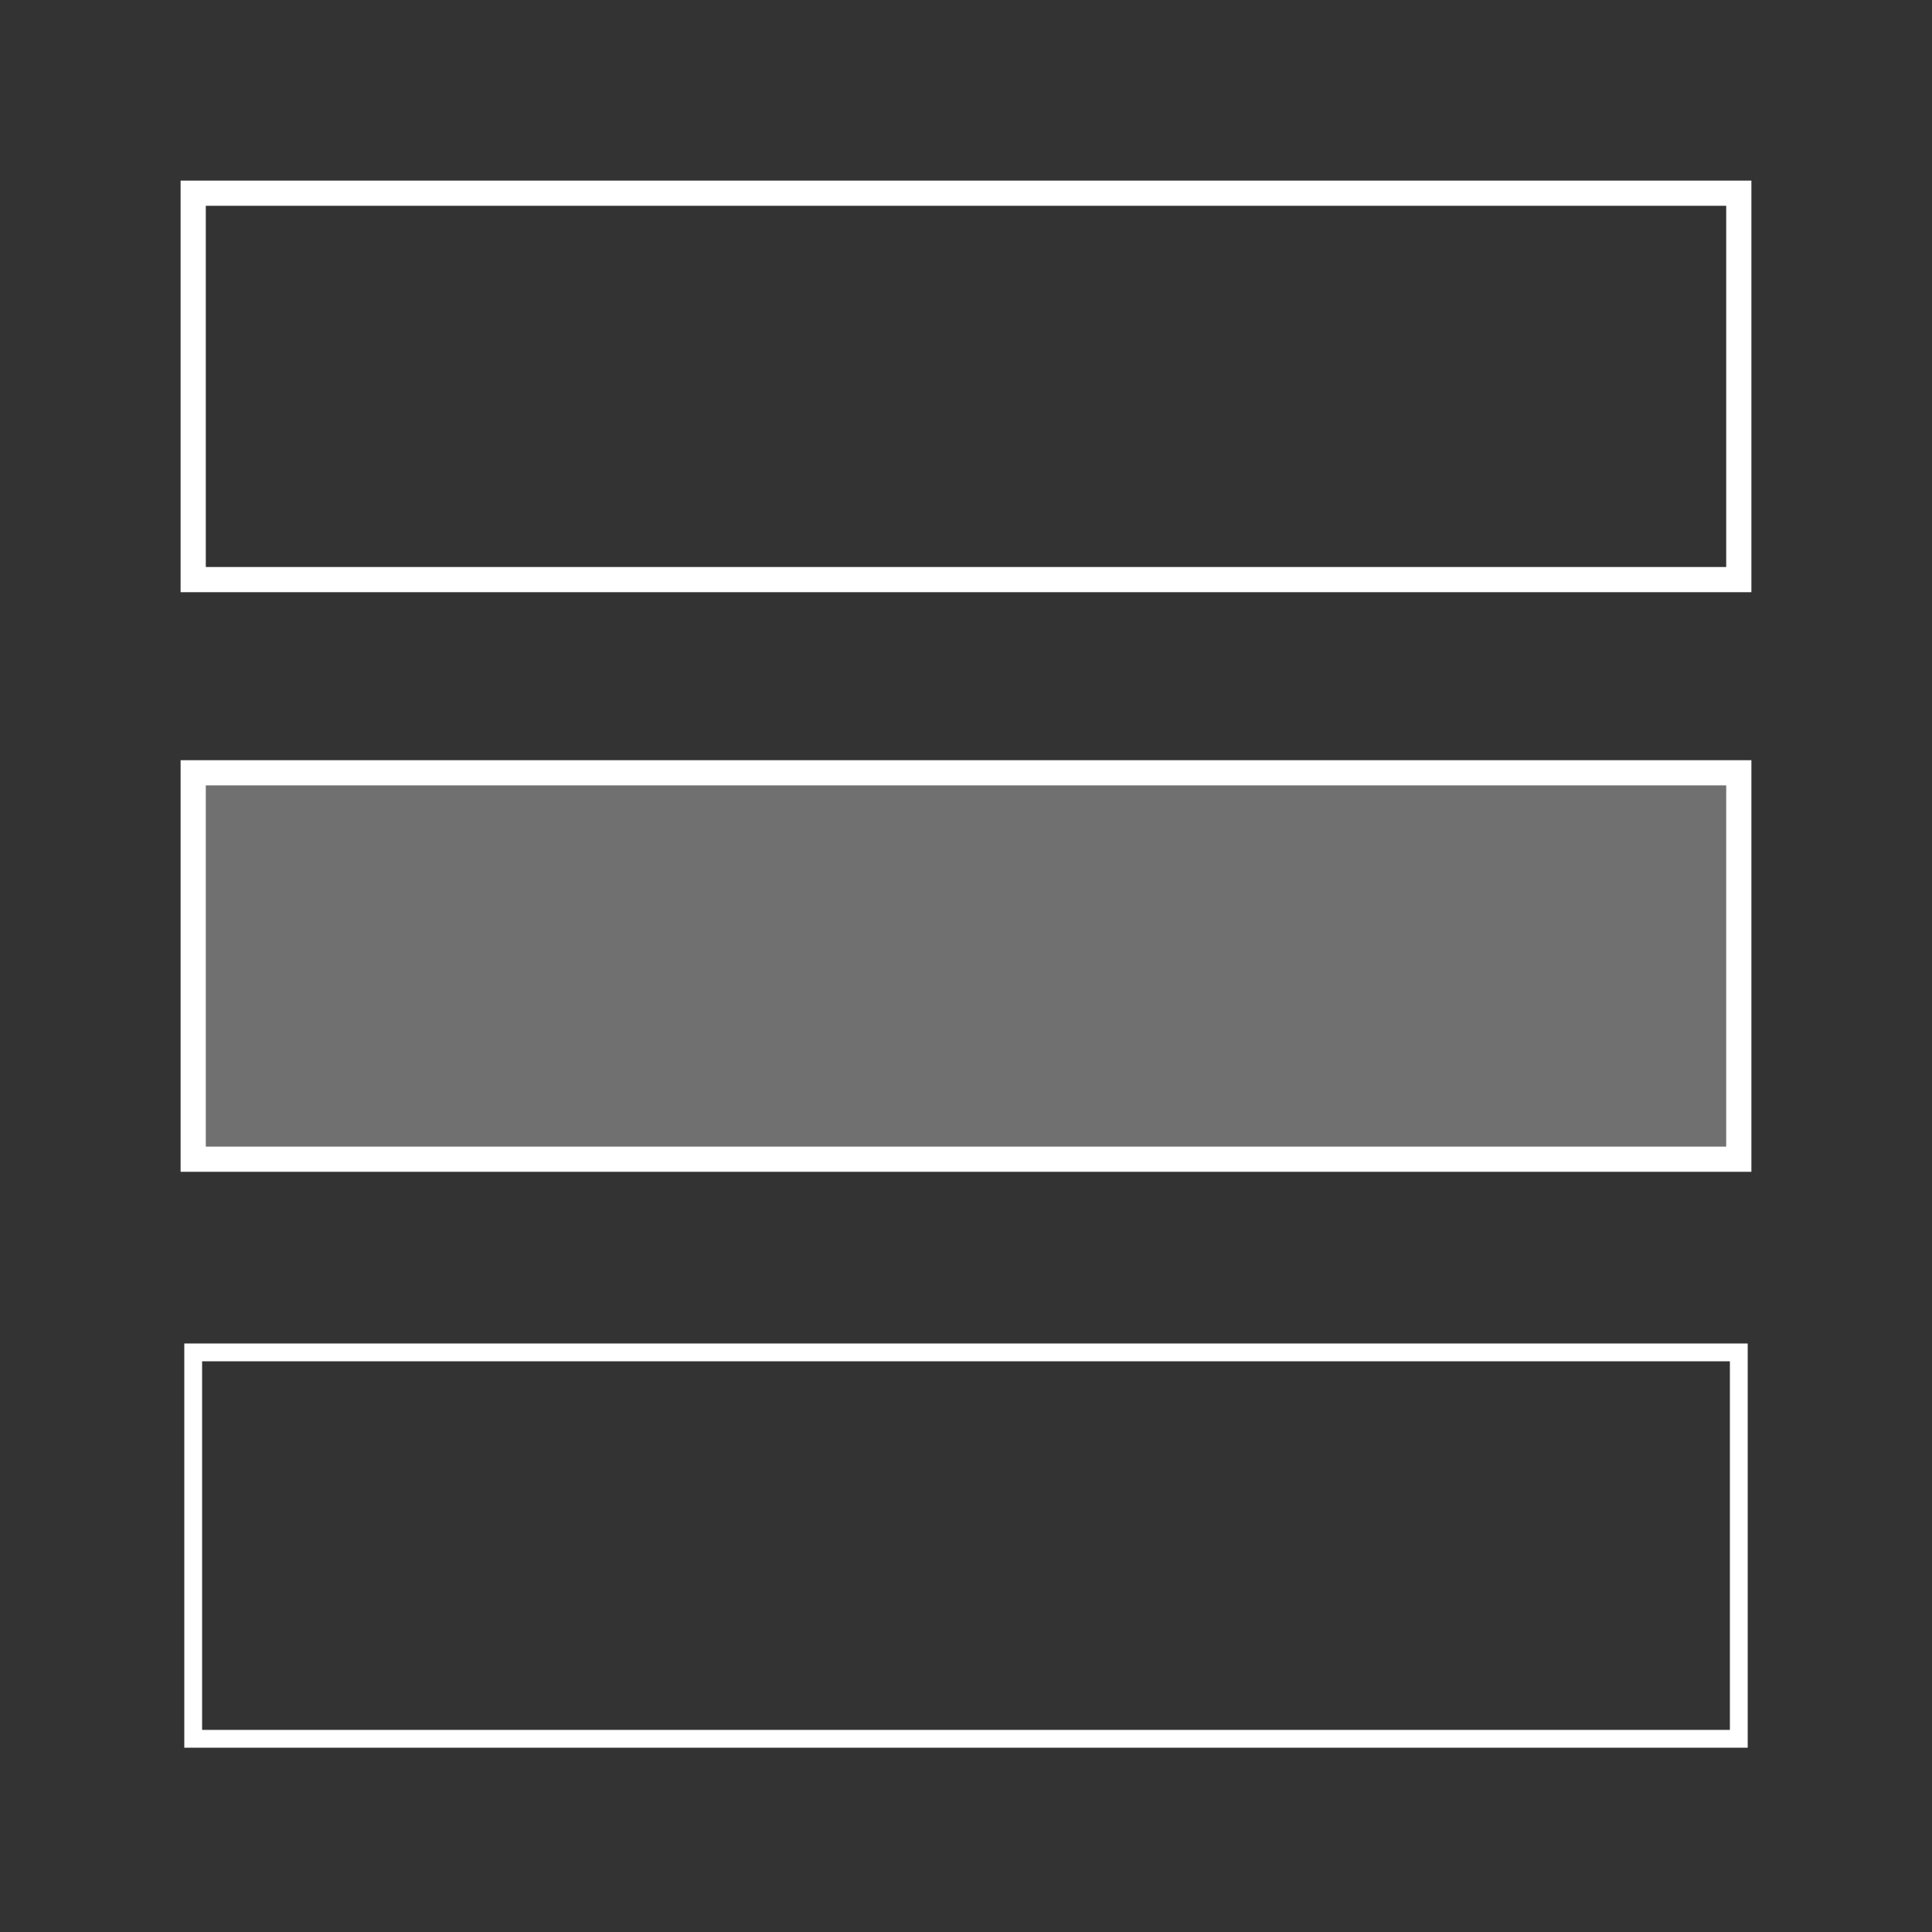 <?xml version="1.0" standalone="no"?><!-- Generator: Gravit.io --><svg xmlns="http://www.w3.org/2000/svg" xmlns:xlink="http://www.w3.org/1999/xlink" style="isolation:isolate" viewBox="0 0 50 50" width="50" height="50"><rect x="0" y="0" width="50" height="50" fill="#333333" stroke="none"/><defs><clipPath id="_clipPath_EIYGn2GHnmDYjhNupwSgrZLASZ32HgL4"><rect width="50" height="50"/></clipPath></defs><g clip-path="url(#_clipPath_EIYGn2GHnmDYjhNupwSgrZLASZ32HgL4)"><g style="isolation:isolate" id="display"/><g style="isolation:isolate" id="position"><g style="isolation:isolate" id="static"><rect x="5" y="5" width="40" height="10" transform="matrix(1,0,0,1,0,0)" fill="none" vector-effect="non-scaling-stroke" stroke-width="0.652" stroke="rgb(255,255,255)" stroke-linejoin="miter" stroke-linecap="square" stroke-miterlimit="3"/><rect x="5" y="20" width="40" height="10" transform="matrix(1,0,0,1,0,0)" fill="rgb(255,255,255)" fill-opacity="0.3" vector-effect="non-scaling-stroke" stroke-width="0.652" stroke="rgb(255,255,255)" stroke-linejoin="miter" stroke-linecap="square" stroke-miterlimit="3"/><rect x="5" y="35" width="40" height="10" transform="matrix(1,0,0,1,0,0)" fill="none" vector-effect="non-scaling-stroke" stroke-width="0.461" stroke="rgb(255,255,255)" stroke-linejoin="miter" stroke-linecap="square" stroke-miterlimit="3"/></g></g></g></svg>